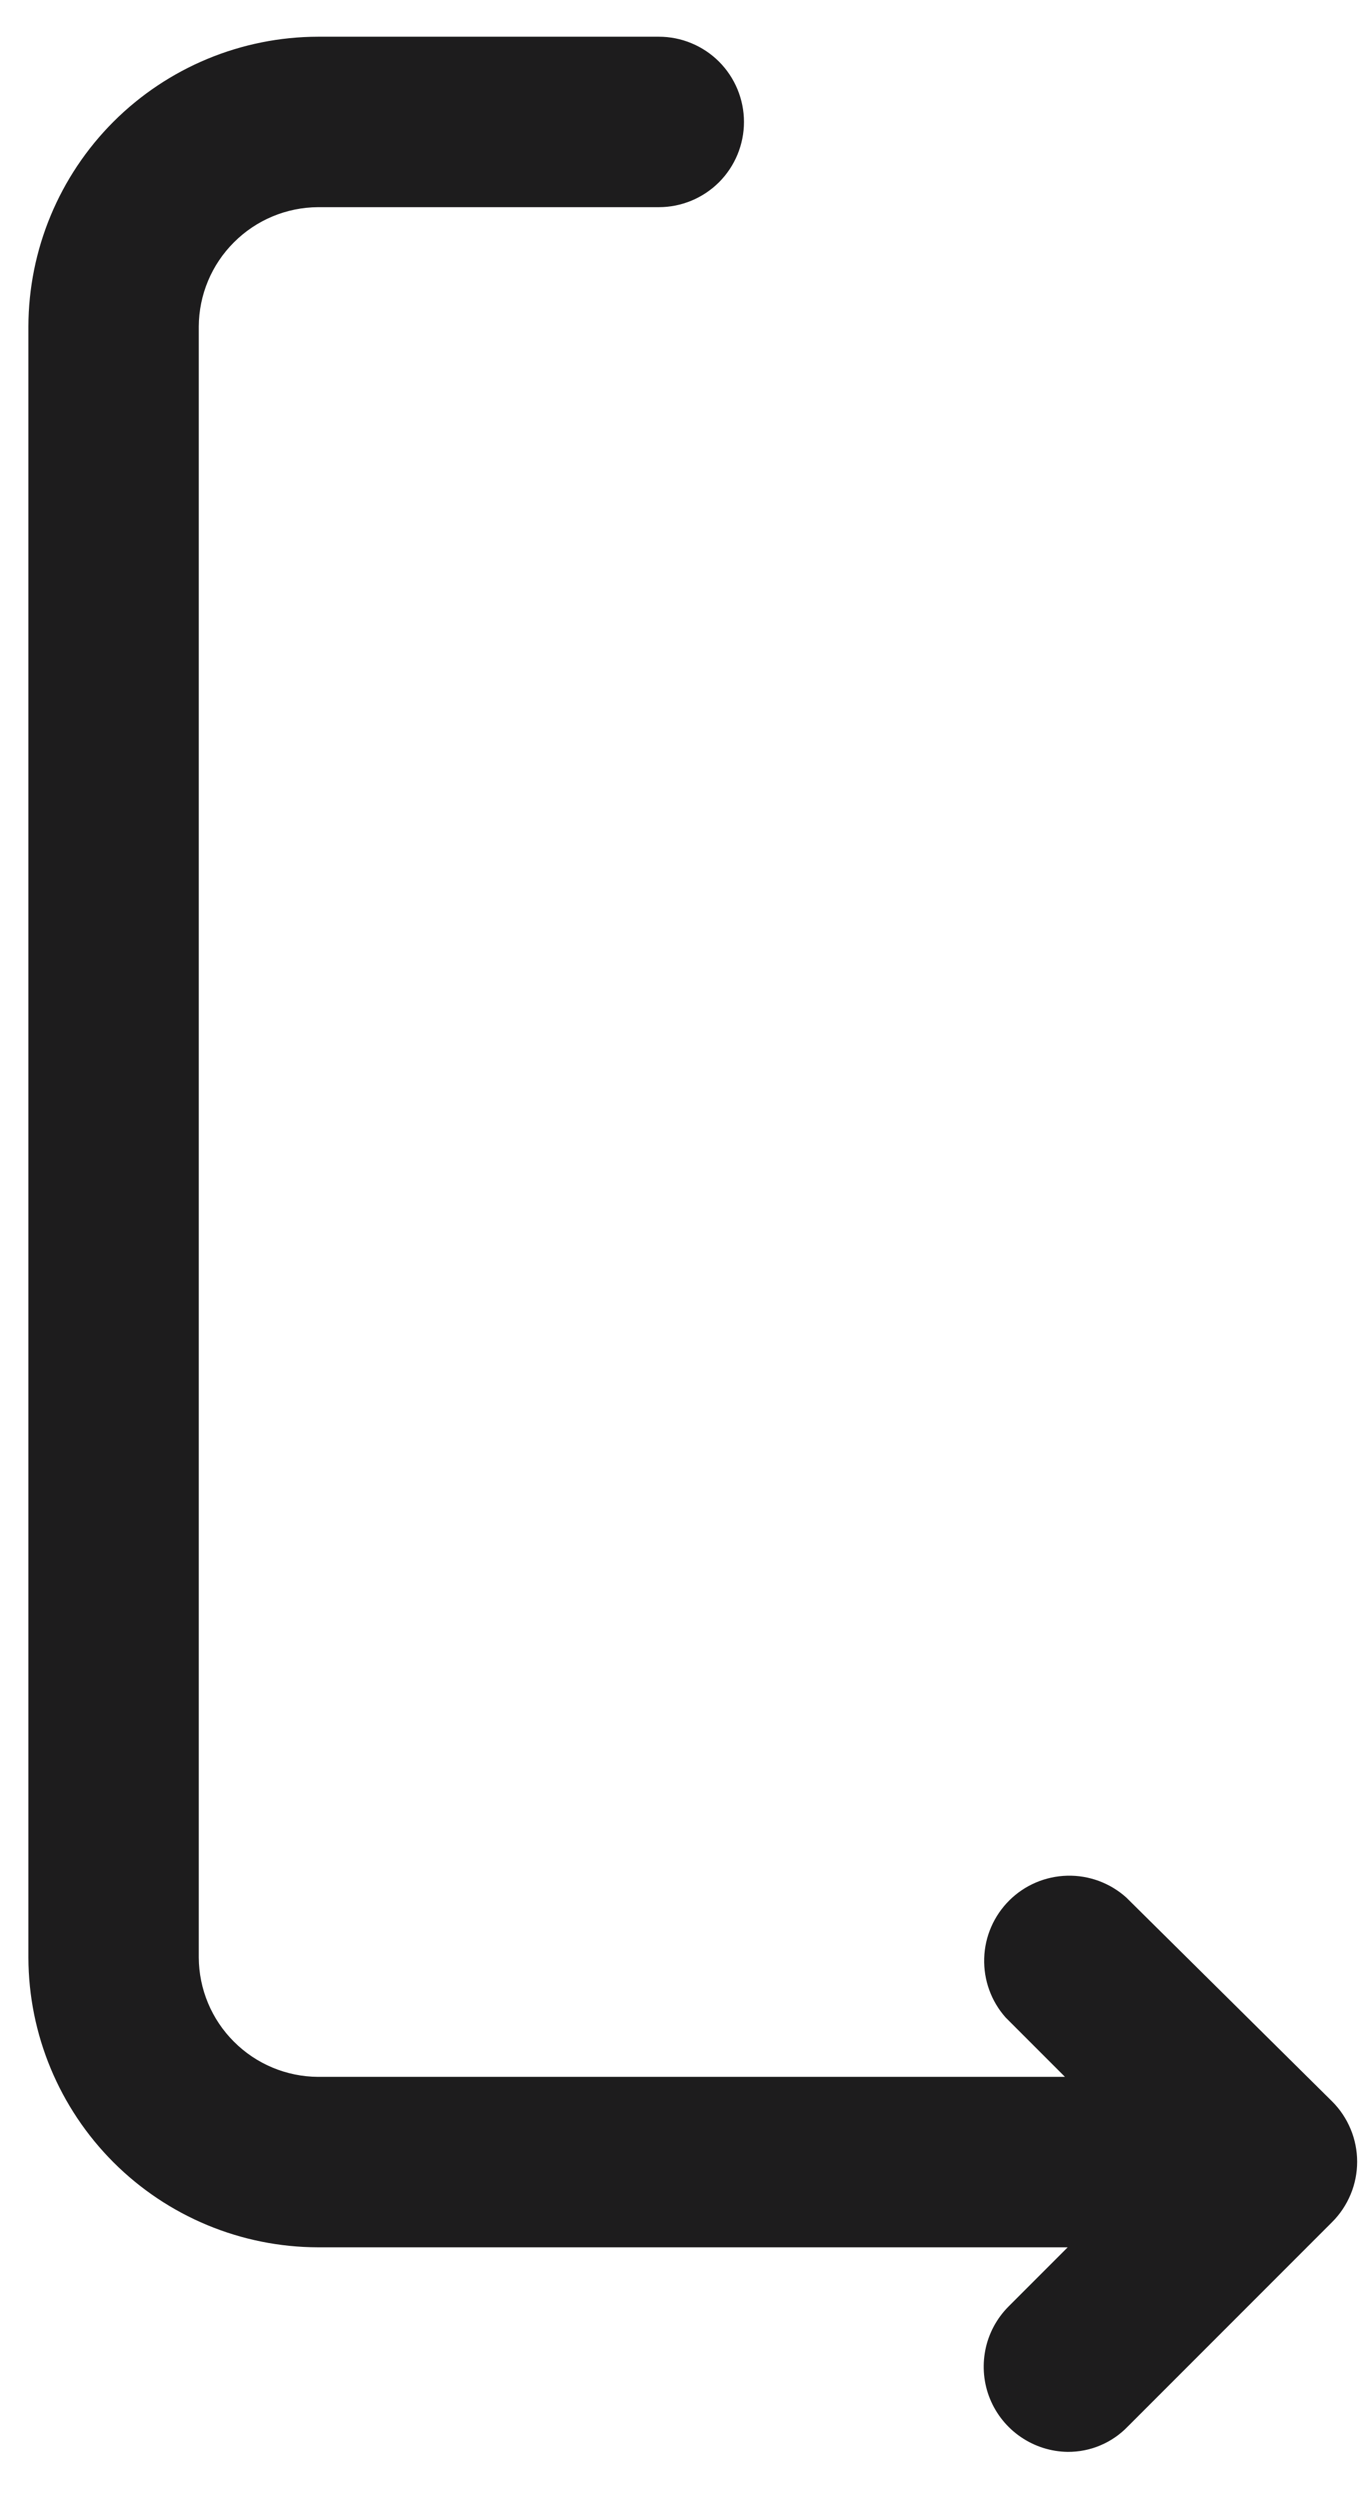 <svg width="24" height="44" viewBox="0 0 24 44" fill="none" xmlns="http://www.w3.org/2000/svg">
<path d="M19.832 33.394C19.547 33.138 19.174 33 18.791 33.01C18.408 33.02 18.043 33.175 17.771 33.446C17.5 33.716 17.341 34.08 17.33 34.463C17.318 34.846 17.453 35.22 17.708 35.506L18.752 36.55H5.6C5.044 36.547 4.512 36.325 4.119 35.931C3.725 35.538 3.503 35.006 3.5 34.45V5.746C3.503 5.19 3.725 4.658 4.119 4.265C4.512 3.871 5.044 3.649 5.6 3.646H11.6C11.998 3.646 12.379 3.488 12.661 3.207C12.942 2.925 13.1 2.544 13.1 2.146C13.1 1.748 12.942 1.367 12.661 1.085C12.379 0.804 11.998 0.646 11.6 0.646H5.6C4.248 0.649 2.953 1.188 1.997 2.143C1.042 3.099 0.503 4.394 0.5 5.746V34.45C0.503 35.802 1.042 37.097 1.997 38.053C2.953 39.009 4.248 39.547 5.6 39.55H18.8L17.756 40.594C17.549 40.803 17.407 41.068 17.35 41.357C17.293 41.646 17.321 41.945 17.432 42.217C17.544 42.49 17.733 42.724 17.976 42.889C18.219 43.055 18.506 43.146 18.8 43.15C18.997 43.151 19.192 43.113 19.374 43.036C19.555 42.96 19.719 42.848 19.856 42.706L23.456 39.106C23.596 38.967 23.706 38.801 23.782 38.619C23.858 38.437 23.897 38.241 23.897 38.044C23.897 37.847 23.858 37.651 23.782 37.469C23.706 37.287 23.596 37.121 23.456 36.982L19.832 33.394Z" fill="#1D1C1D"/>
</svg>
